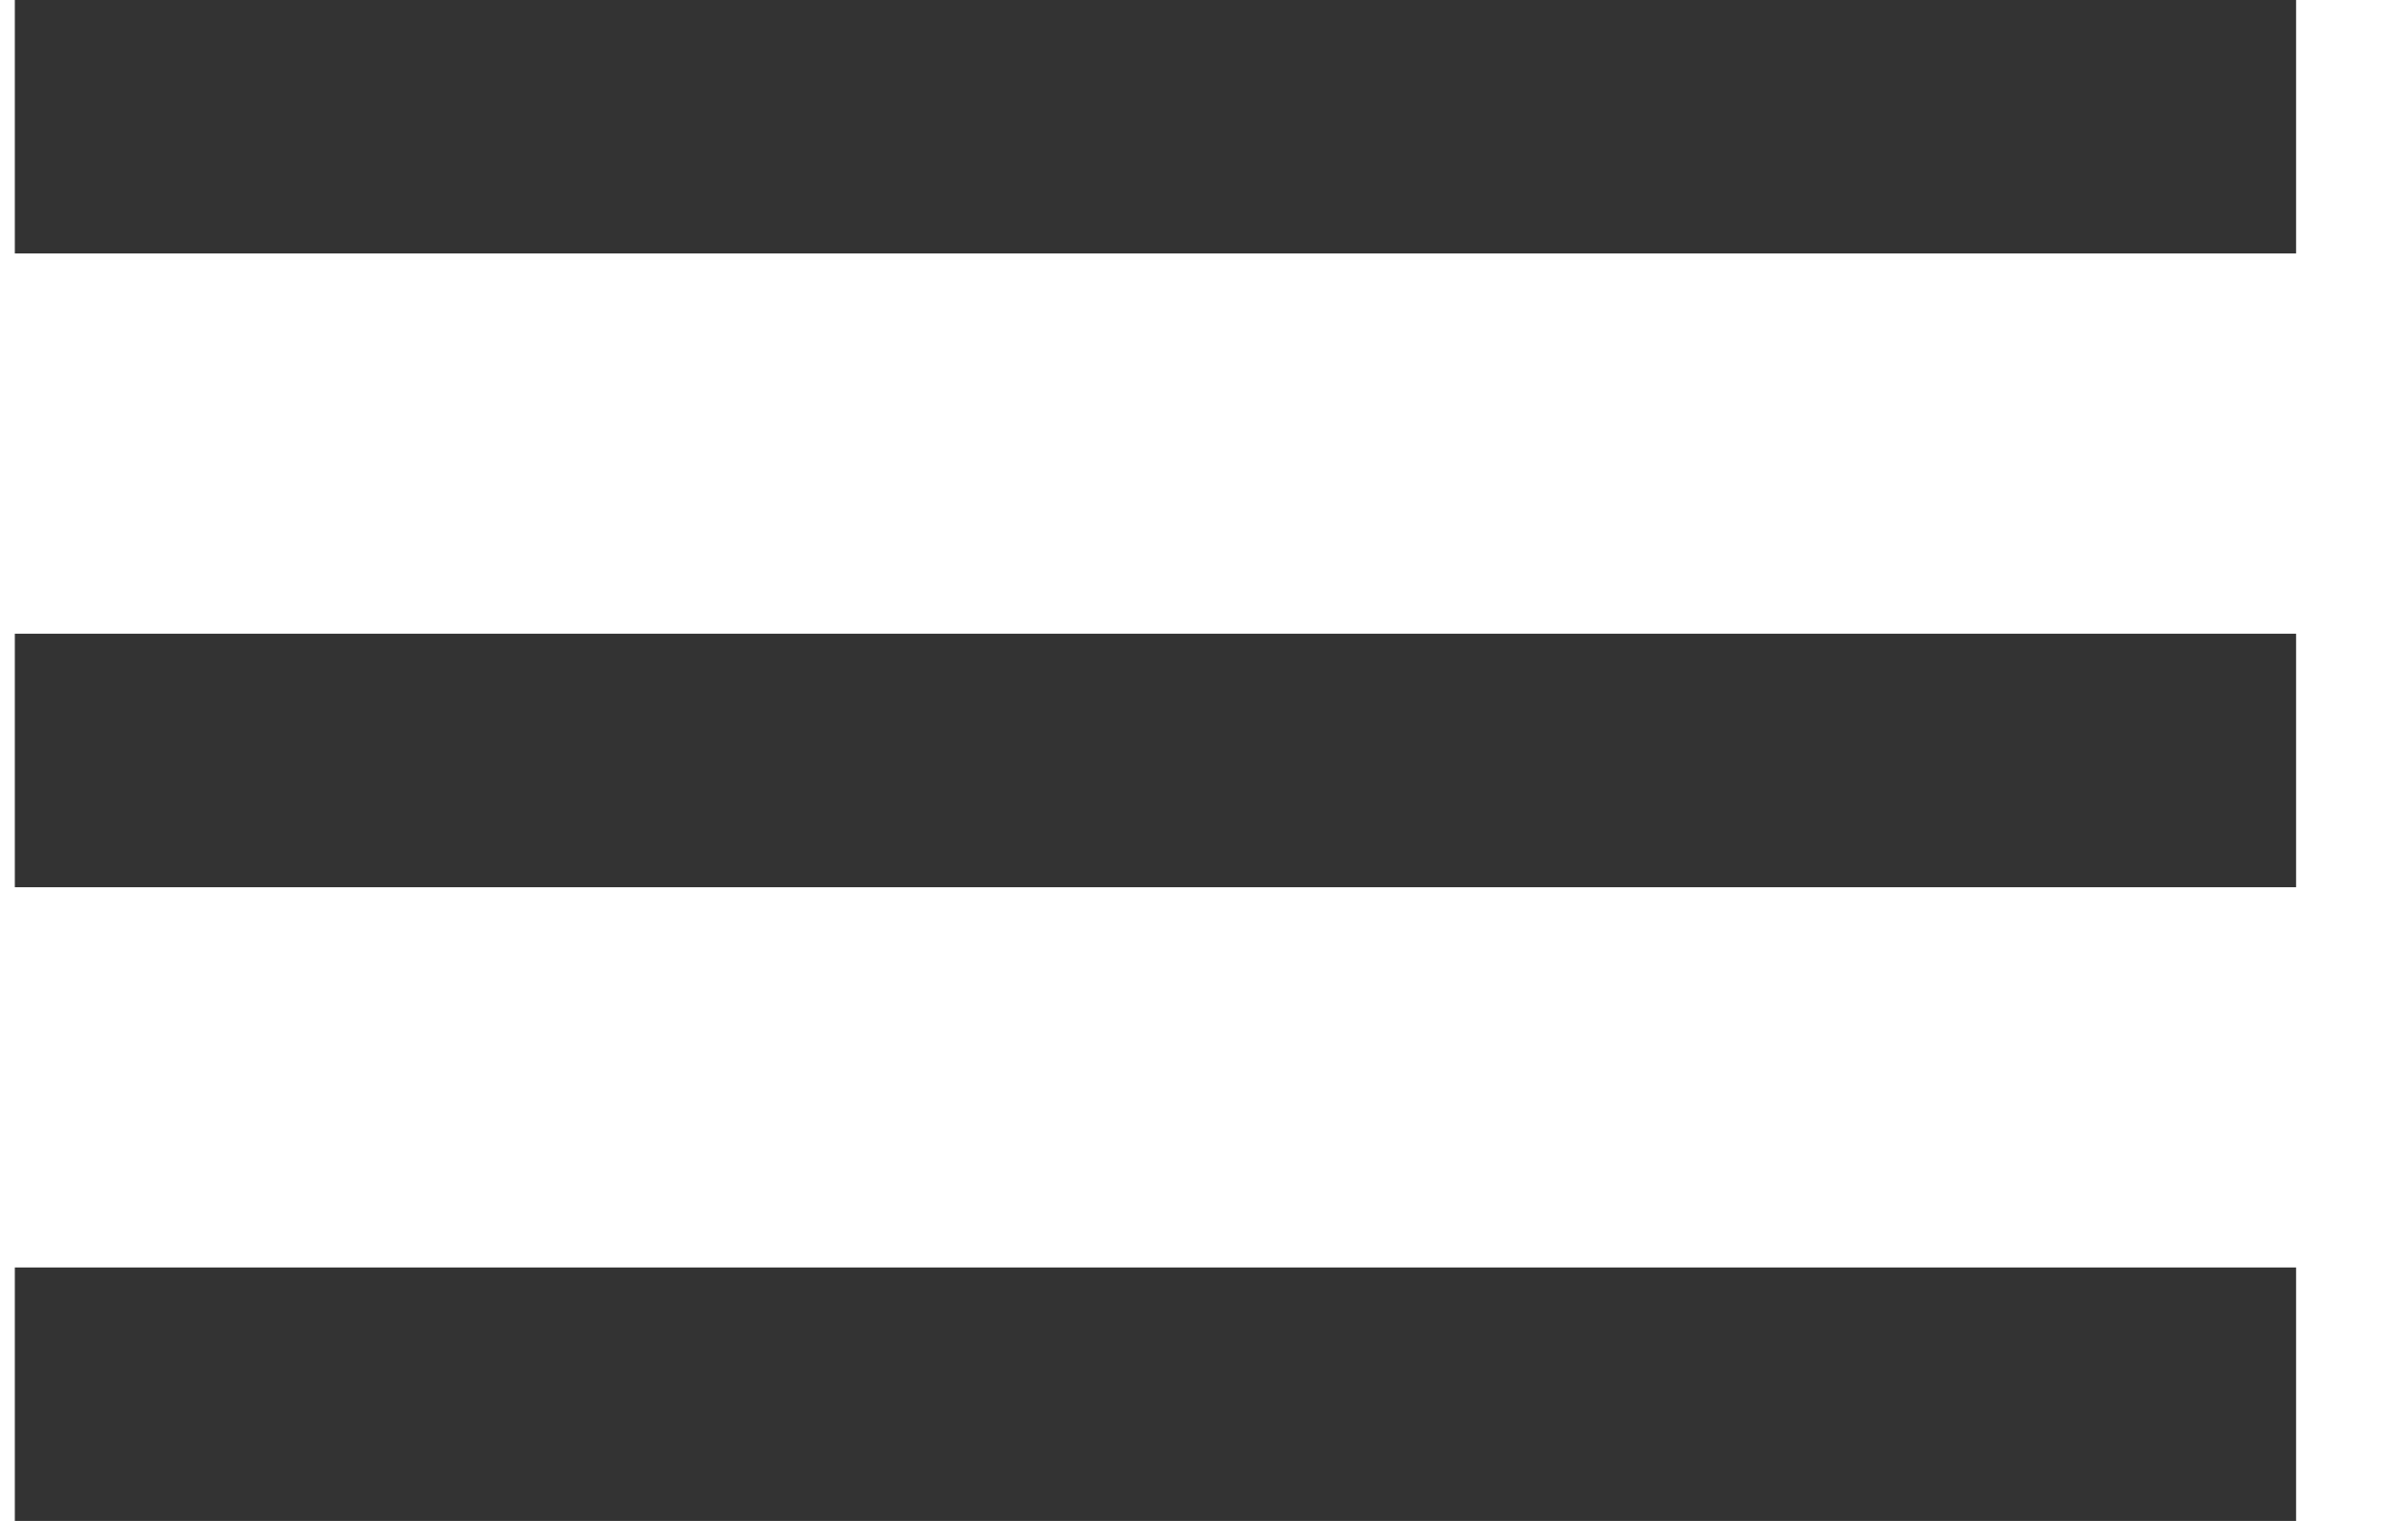<svg width="19" height="12" viewBox="0 0 19 12" fill="none" xmlns="http://www.w3.org/2000/svg">
<path d="M0.117 12V10H18.117V12H0.117ZM0.117 7V5H18.117V7H0.117ZM0.117 2V0H18.117V2H0.117Z" fill="#333333"/>
</svg>
